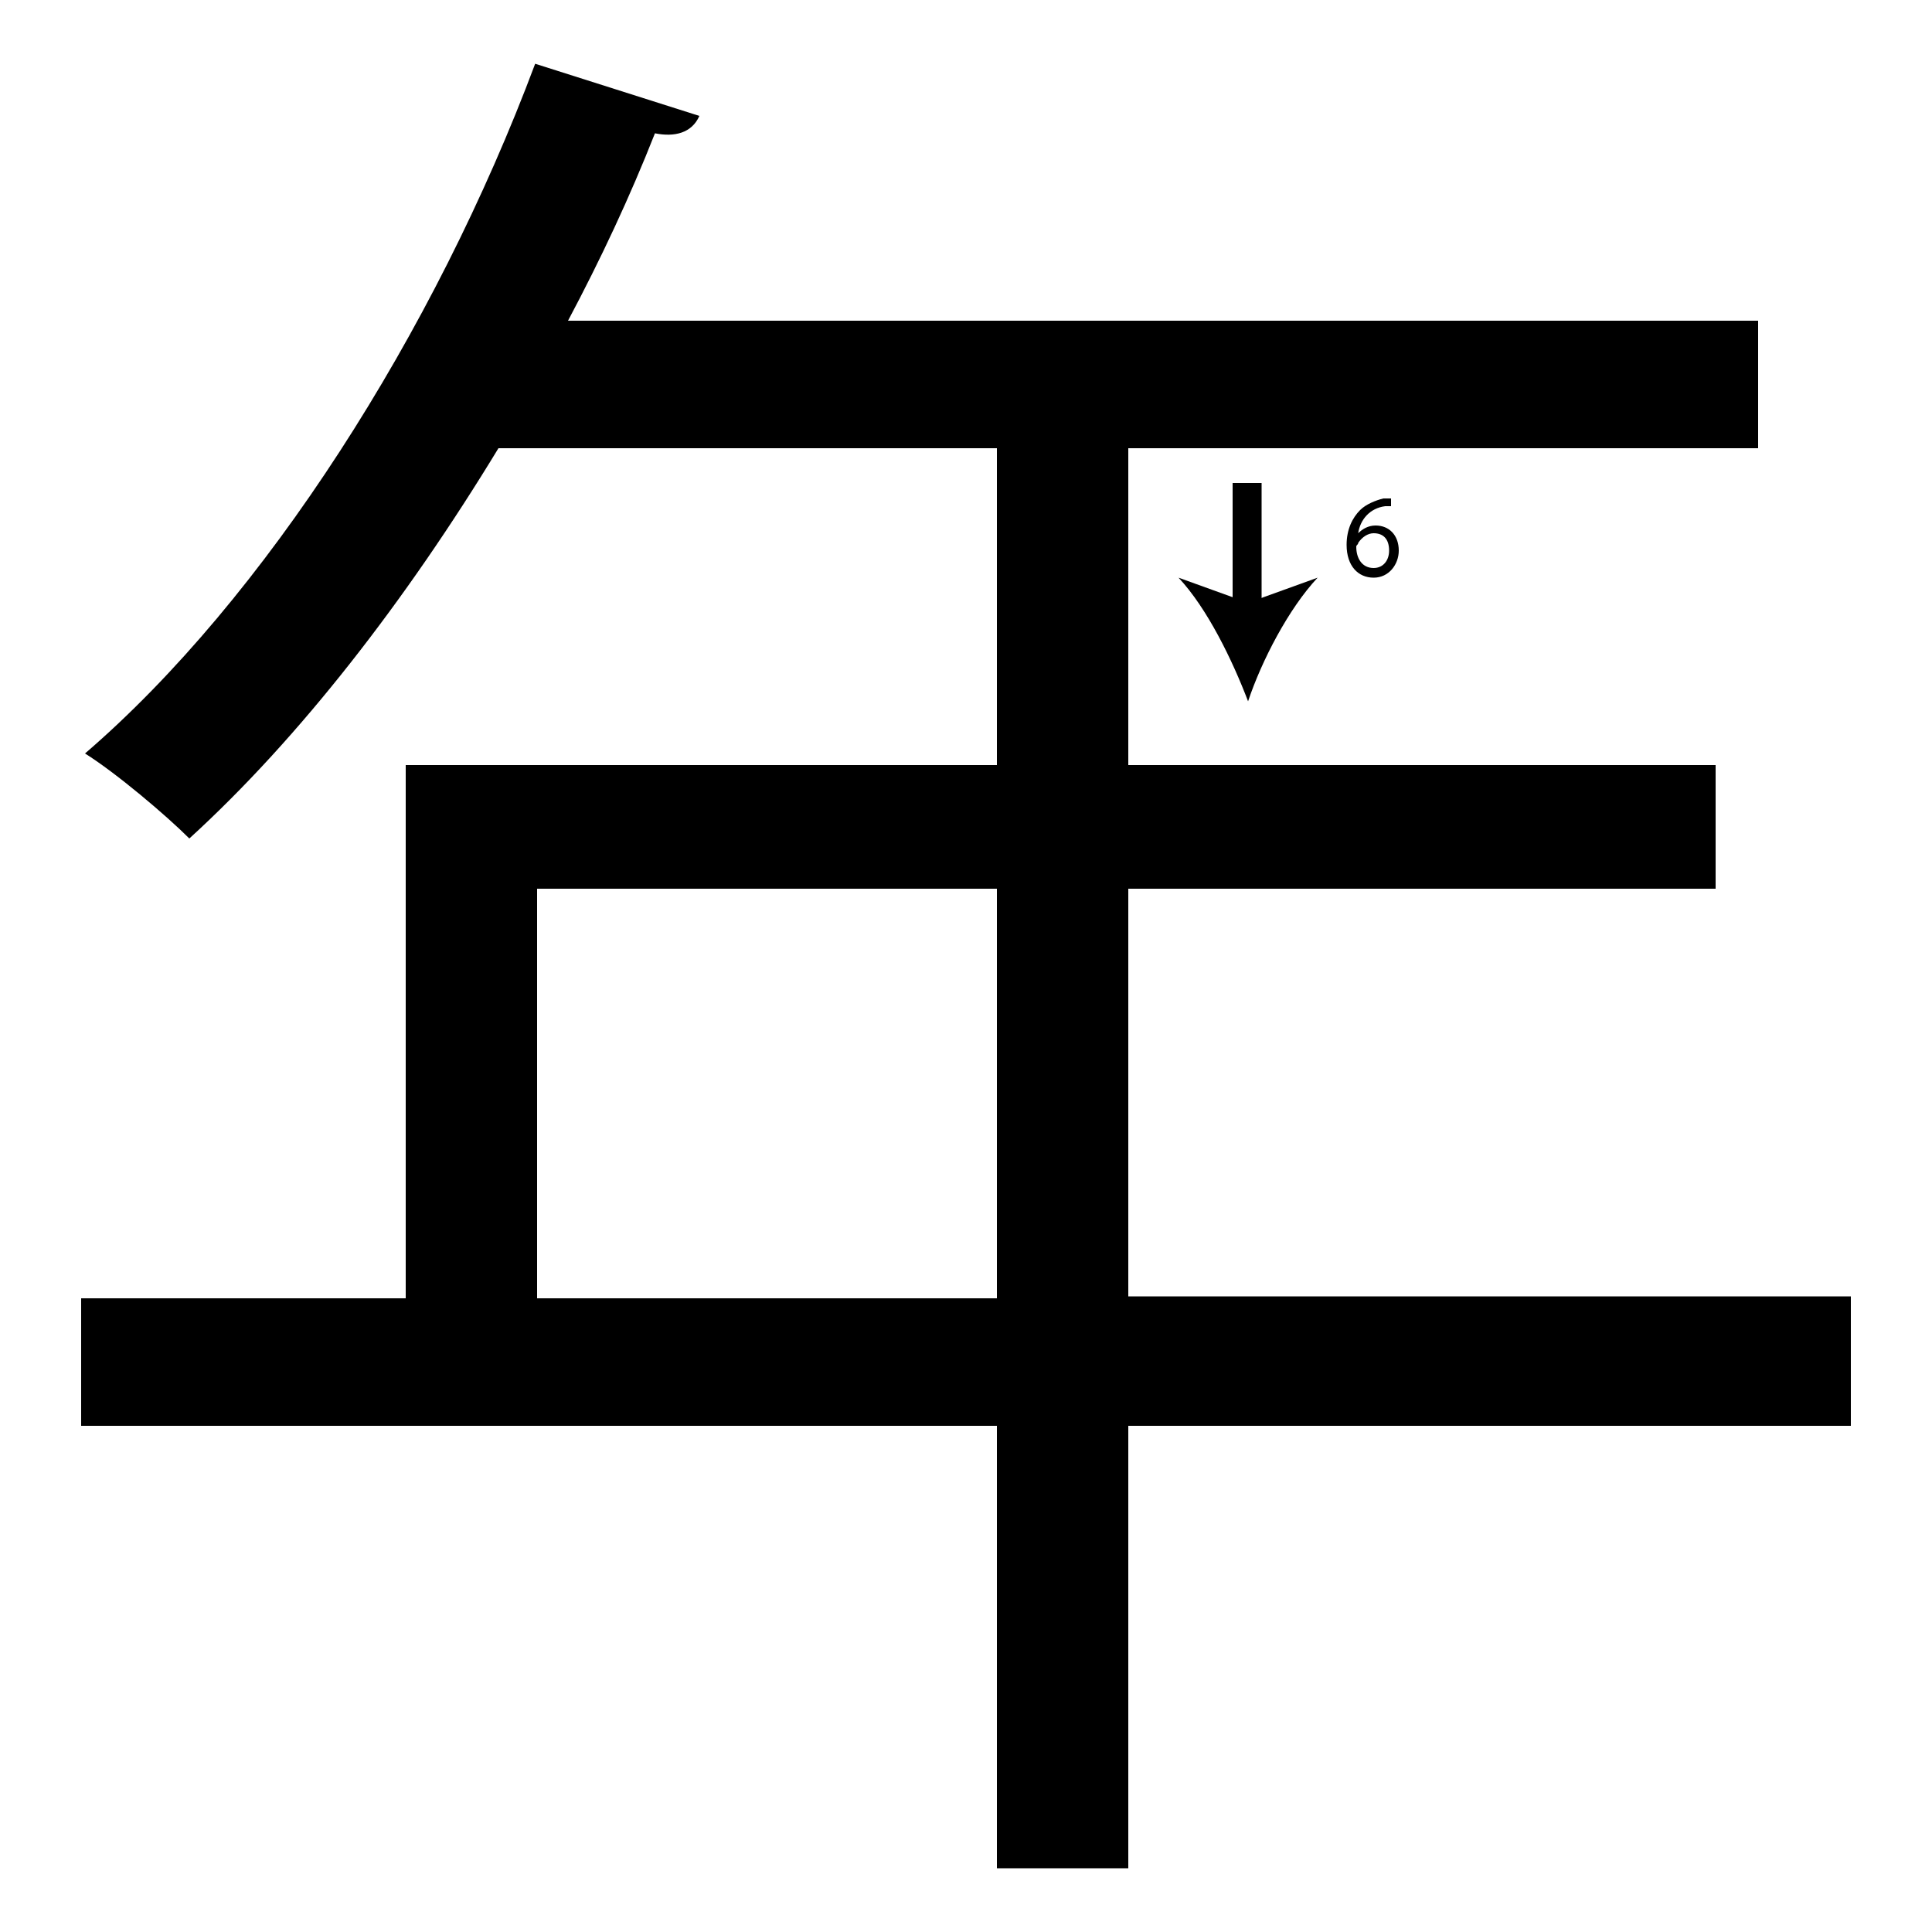 <?xml version="1.0" encoding="utf-8"?>
<!-- Generator: Adobe Illustrator 26.2.1, SVG Export Plug-In . SVG Version: 6.00 Build 0)  -->
<svg version="1.1" xmlns="http://www.w3.org/2000/svg" xmlns:xlink="http://www.w3.org/1999/xlink" x="0px" y="0px"
	 viewBox="0 0 100 100" style="enable-background:new 0 0 100 100;" xml:space="preserve" width = "100px" height = "100px">
<style type="text/css">
	.st0{display:none;}
	.st1{display:inline;}
</style>

	<rect x="17.2" y="27.6" class="st1" width="12.6" height="0"/>

		<path d="M95.8,67.2v6.6H58.4v22.9h-6.8V73.8H4.2v-6.6H21V39.6h30.6V23.2H25.8c-4.8,7.9-10.3,15-16,20.2C8.6,42.2,6,40,4.4,39
			c9.3-8,18.1-21.8,23.3-35.7L36.2,6c-0.4,0.9-1.3,1.1-2.3,0.9c-1.3,3.3-2.8,6.5-4.5,9.7H91v6.6H58.4v16.4h30.4V46H58.4v21.1H95.8z
			 M27.8,67.2h23.8V46H27.8V67.2z"/>

		<path d="M64.6,25c0,0.3,0,11.3,0,11.3"/>

			<rect x="63.8" y="25" width="1.5" height="6.8"/>

				<path d="M64.6,36.3c-0.8-2.1-2.1-4.8-3.6-6.4l3.6,1.3l3.6-1.3C66.7,31.5,65.3,34.2,64.6,36.3z"/>

		<path d="M72.1,26.2c-0.1,0-0.2,0-0.4,0c-0.8,0.1-1.3,0.7-1.4,1.4h0c0.2-0.2,0.5-0.4,0.9-0.4c0.7,0,1.2,0.5,1.2,1.3
			c0,0.7-0.5,1.4-1.3,1.4c-0.8,0-1.4-0.6-1.4-1.7c0-0.8,0.3-1.4,0.7-1.8c0.3-0.3,0.8-0.5,1.2-0.6c0.2,0,0.3,0,0.4,0V26.2z
			 M71.9,28.5c0-0.6-0.3-0.9-0.8-0.9c-0.3,0-0.6,0.2-0.8,0.5c0,0.1-0.1,0.1-0.1,0.2c0,0.6,0.3,1.1,0.9,1.1
			C71.6,29.4,71.9,29,71.9,28.5z"/>

 </svg>